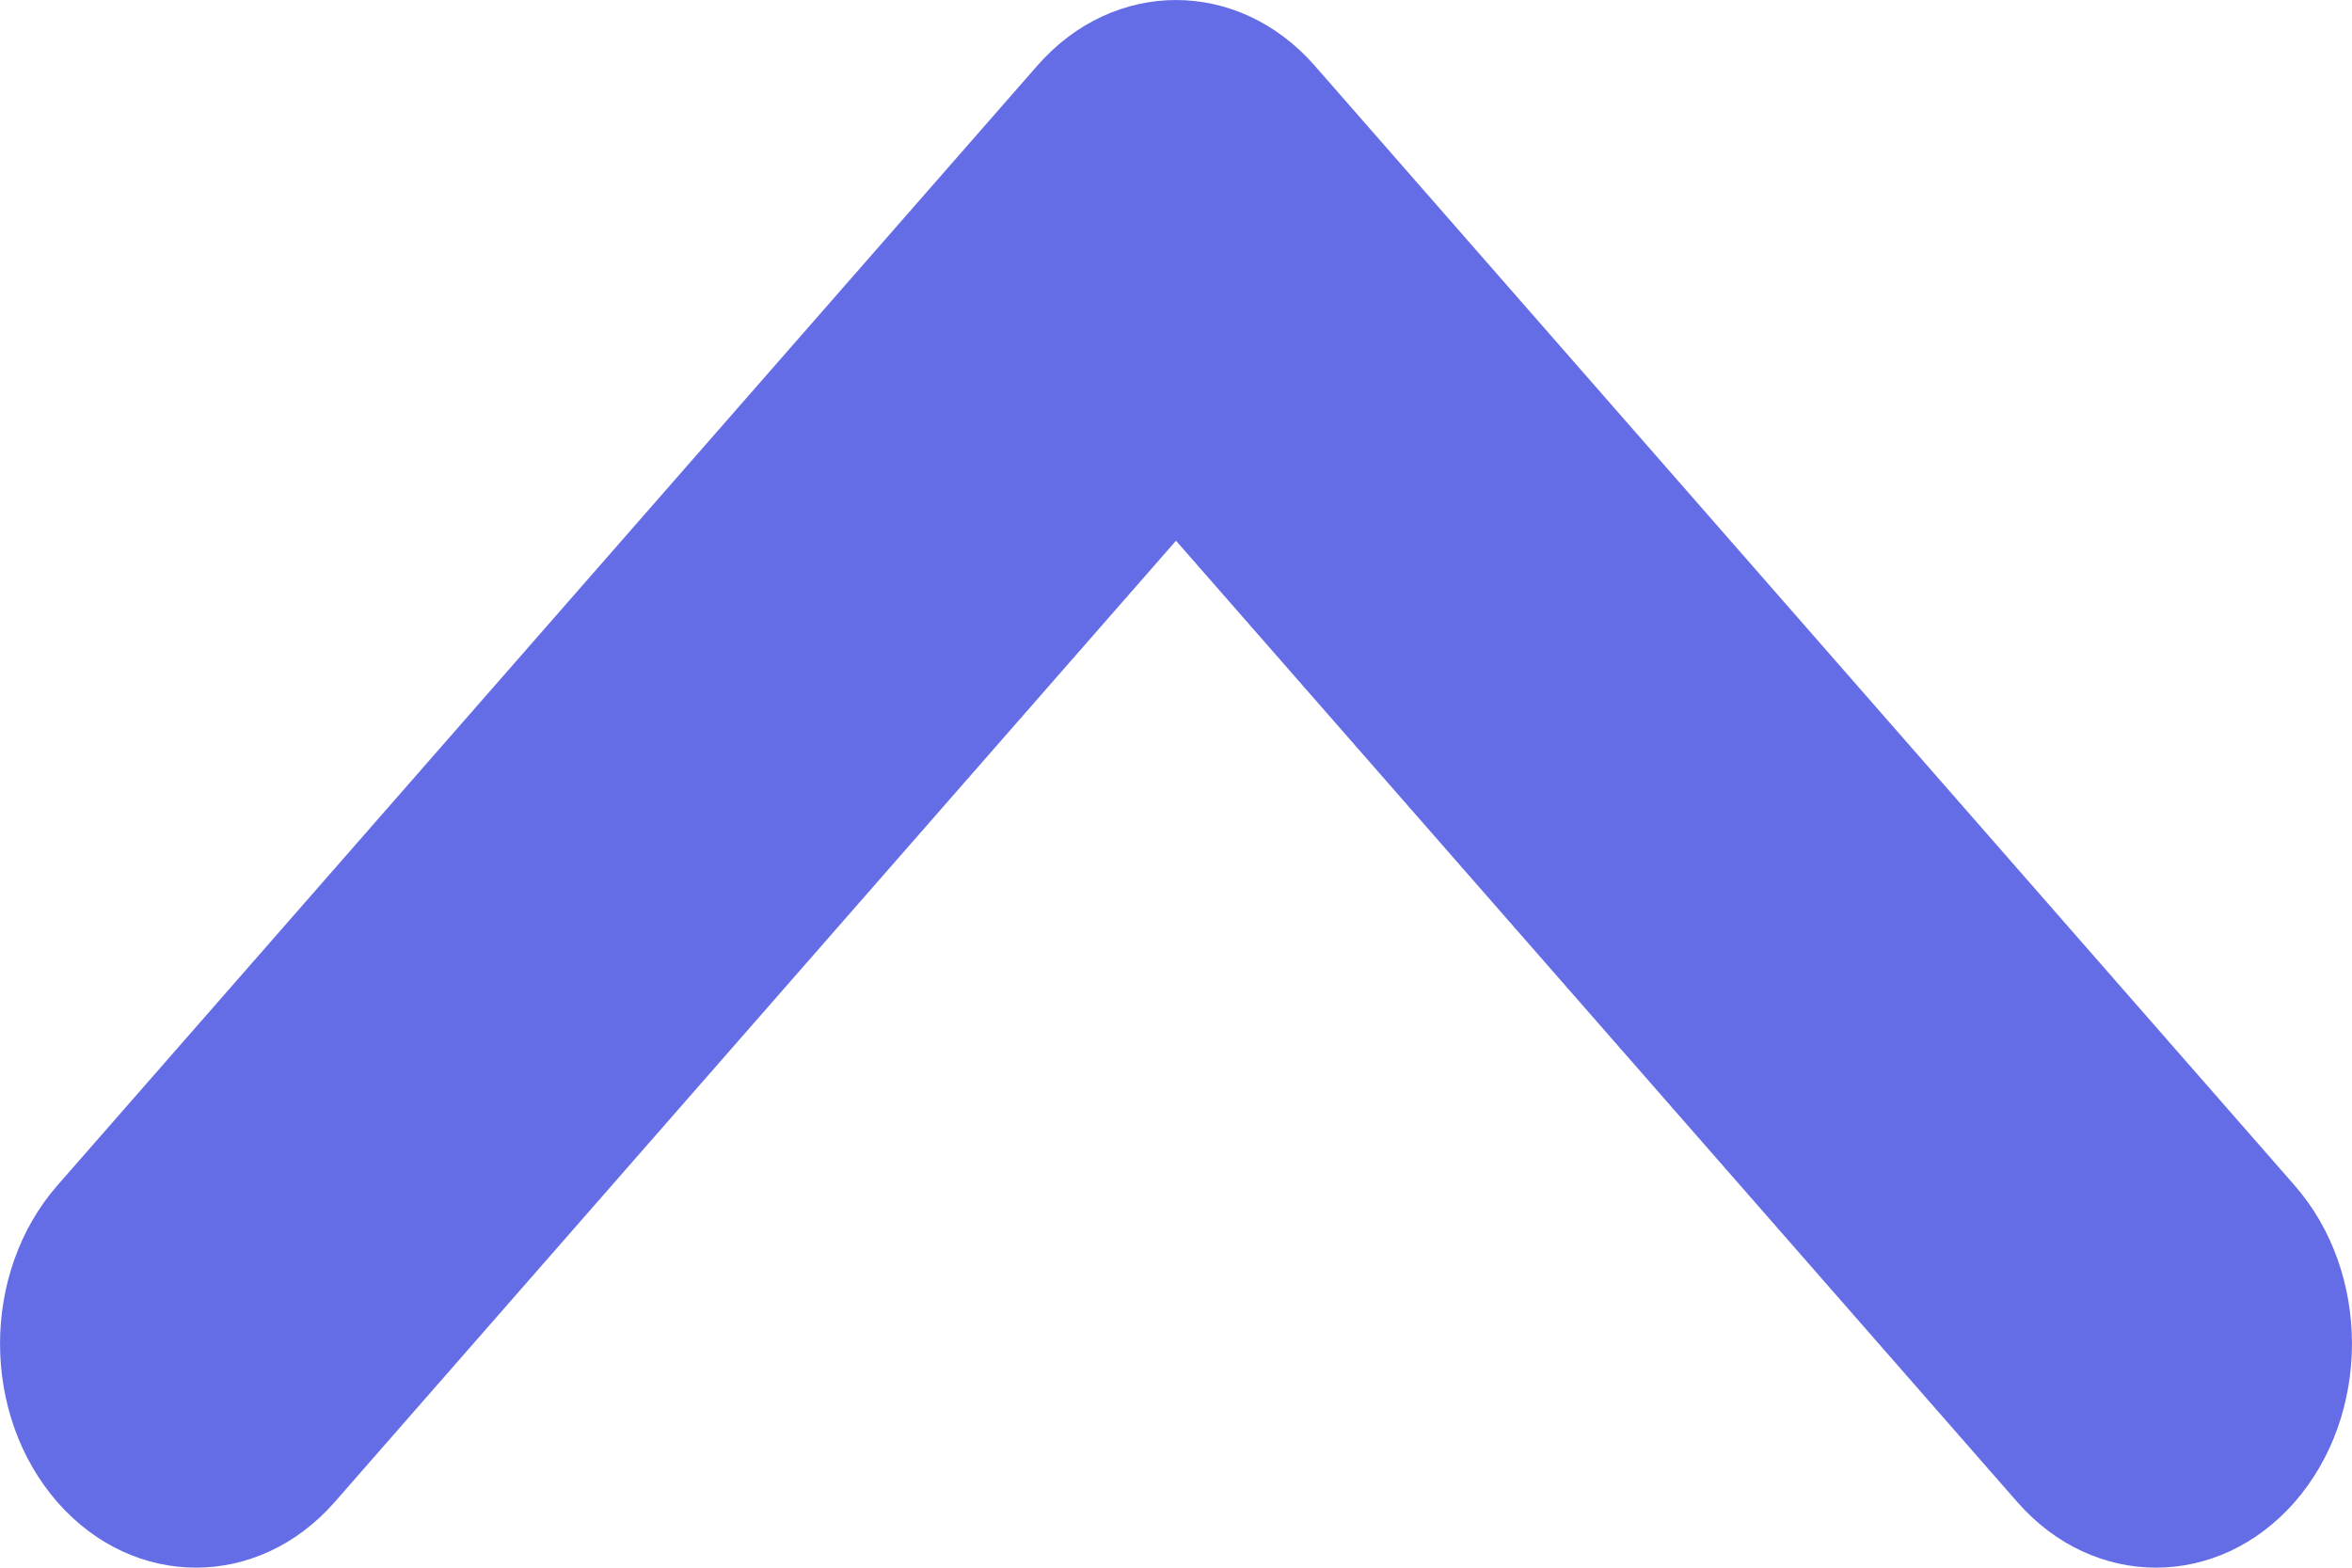 <svg width="18" height="12" viewBox="0 0 18 12" fill="none" xmlns="http://www.w3.org/2000/svg">
<path fill-rule="evenodd" clip-rule="evenodd" d="M17.561 11.498C18.146 10.828 18.146 9.743 17.561 9.074L10.061 0.502C9.475 -0.167 8.525 -0.167 7.939 0.502L0.439 9.074C-0.146 9.743 -0.146 10.828 0.439 11.498C1.025 12.167 1.975 12.167 2.561 11.498L9 4.139L15.439 11.498C16.025 12.167 16.975 12.167 17.561 11.498Z" fill="#656DE6"/>
</svg>
